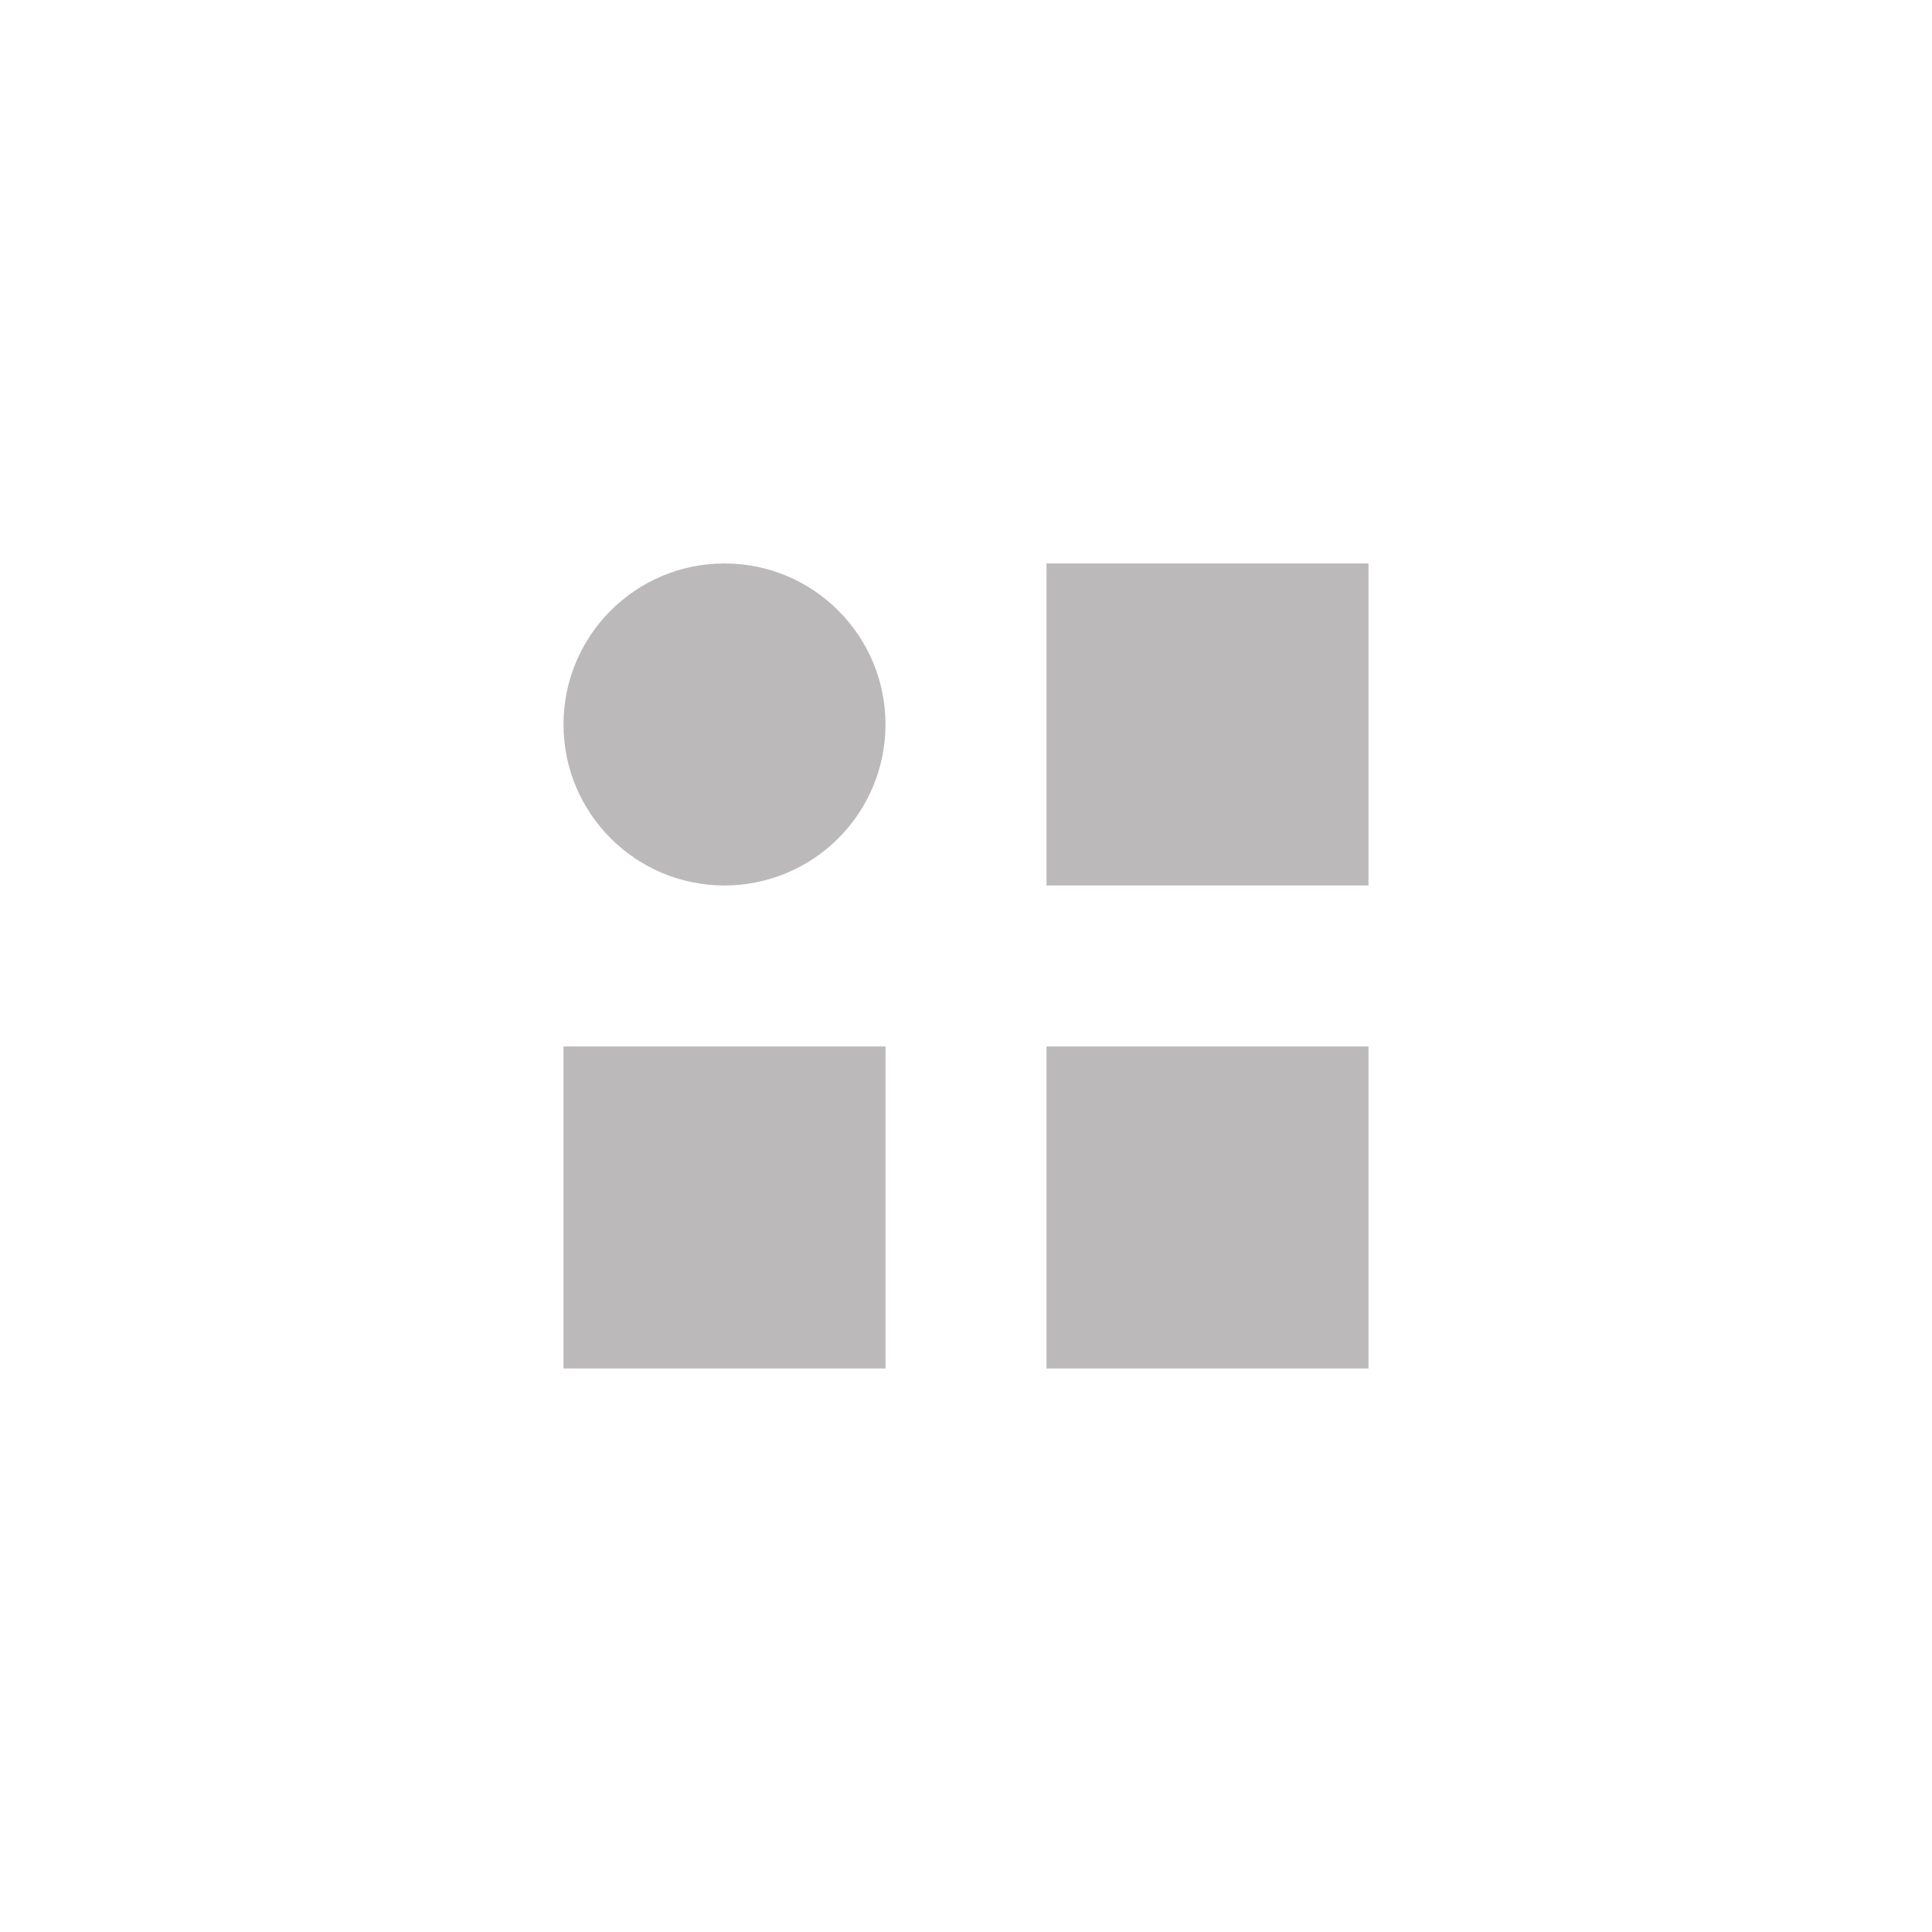 <svg width="34" height="34" viewBox="0 0 34 34" fill="none" xmlns="http://www.w3.org/2000/svg">
<path d="M24.083 24.083H18.417V18.416H24.083V24.083ZM15.583 24.083H9.917V18.416H15.583V24.083ZM24.083 15.583H18.417V9.916H24.083V15.583ZM12.75 15.583C11.185 15.583 9.917 14.314 9.917 12.749C9.917 11.184 11.185 9.916 12.75 9.916C14.315 9.916 15.583 11.184 15.583 12.749C15.583 13.501 15.285 14.221 14.753 14.753C14.222 15.284 13.501 15.583 12.75 15.583Z" fill="#BBB9B9"/>
</svg>
